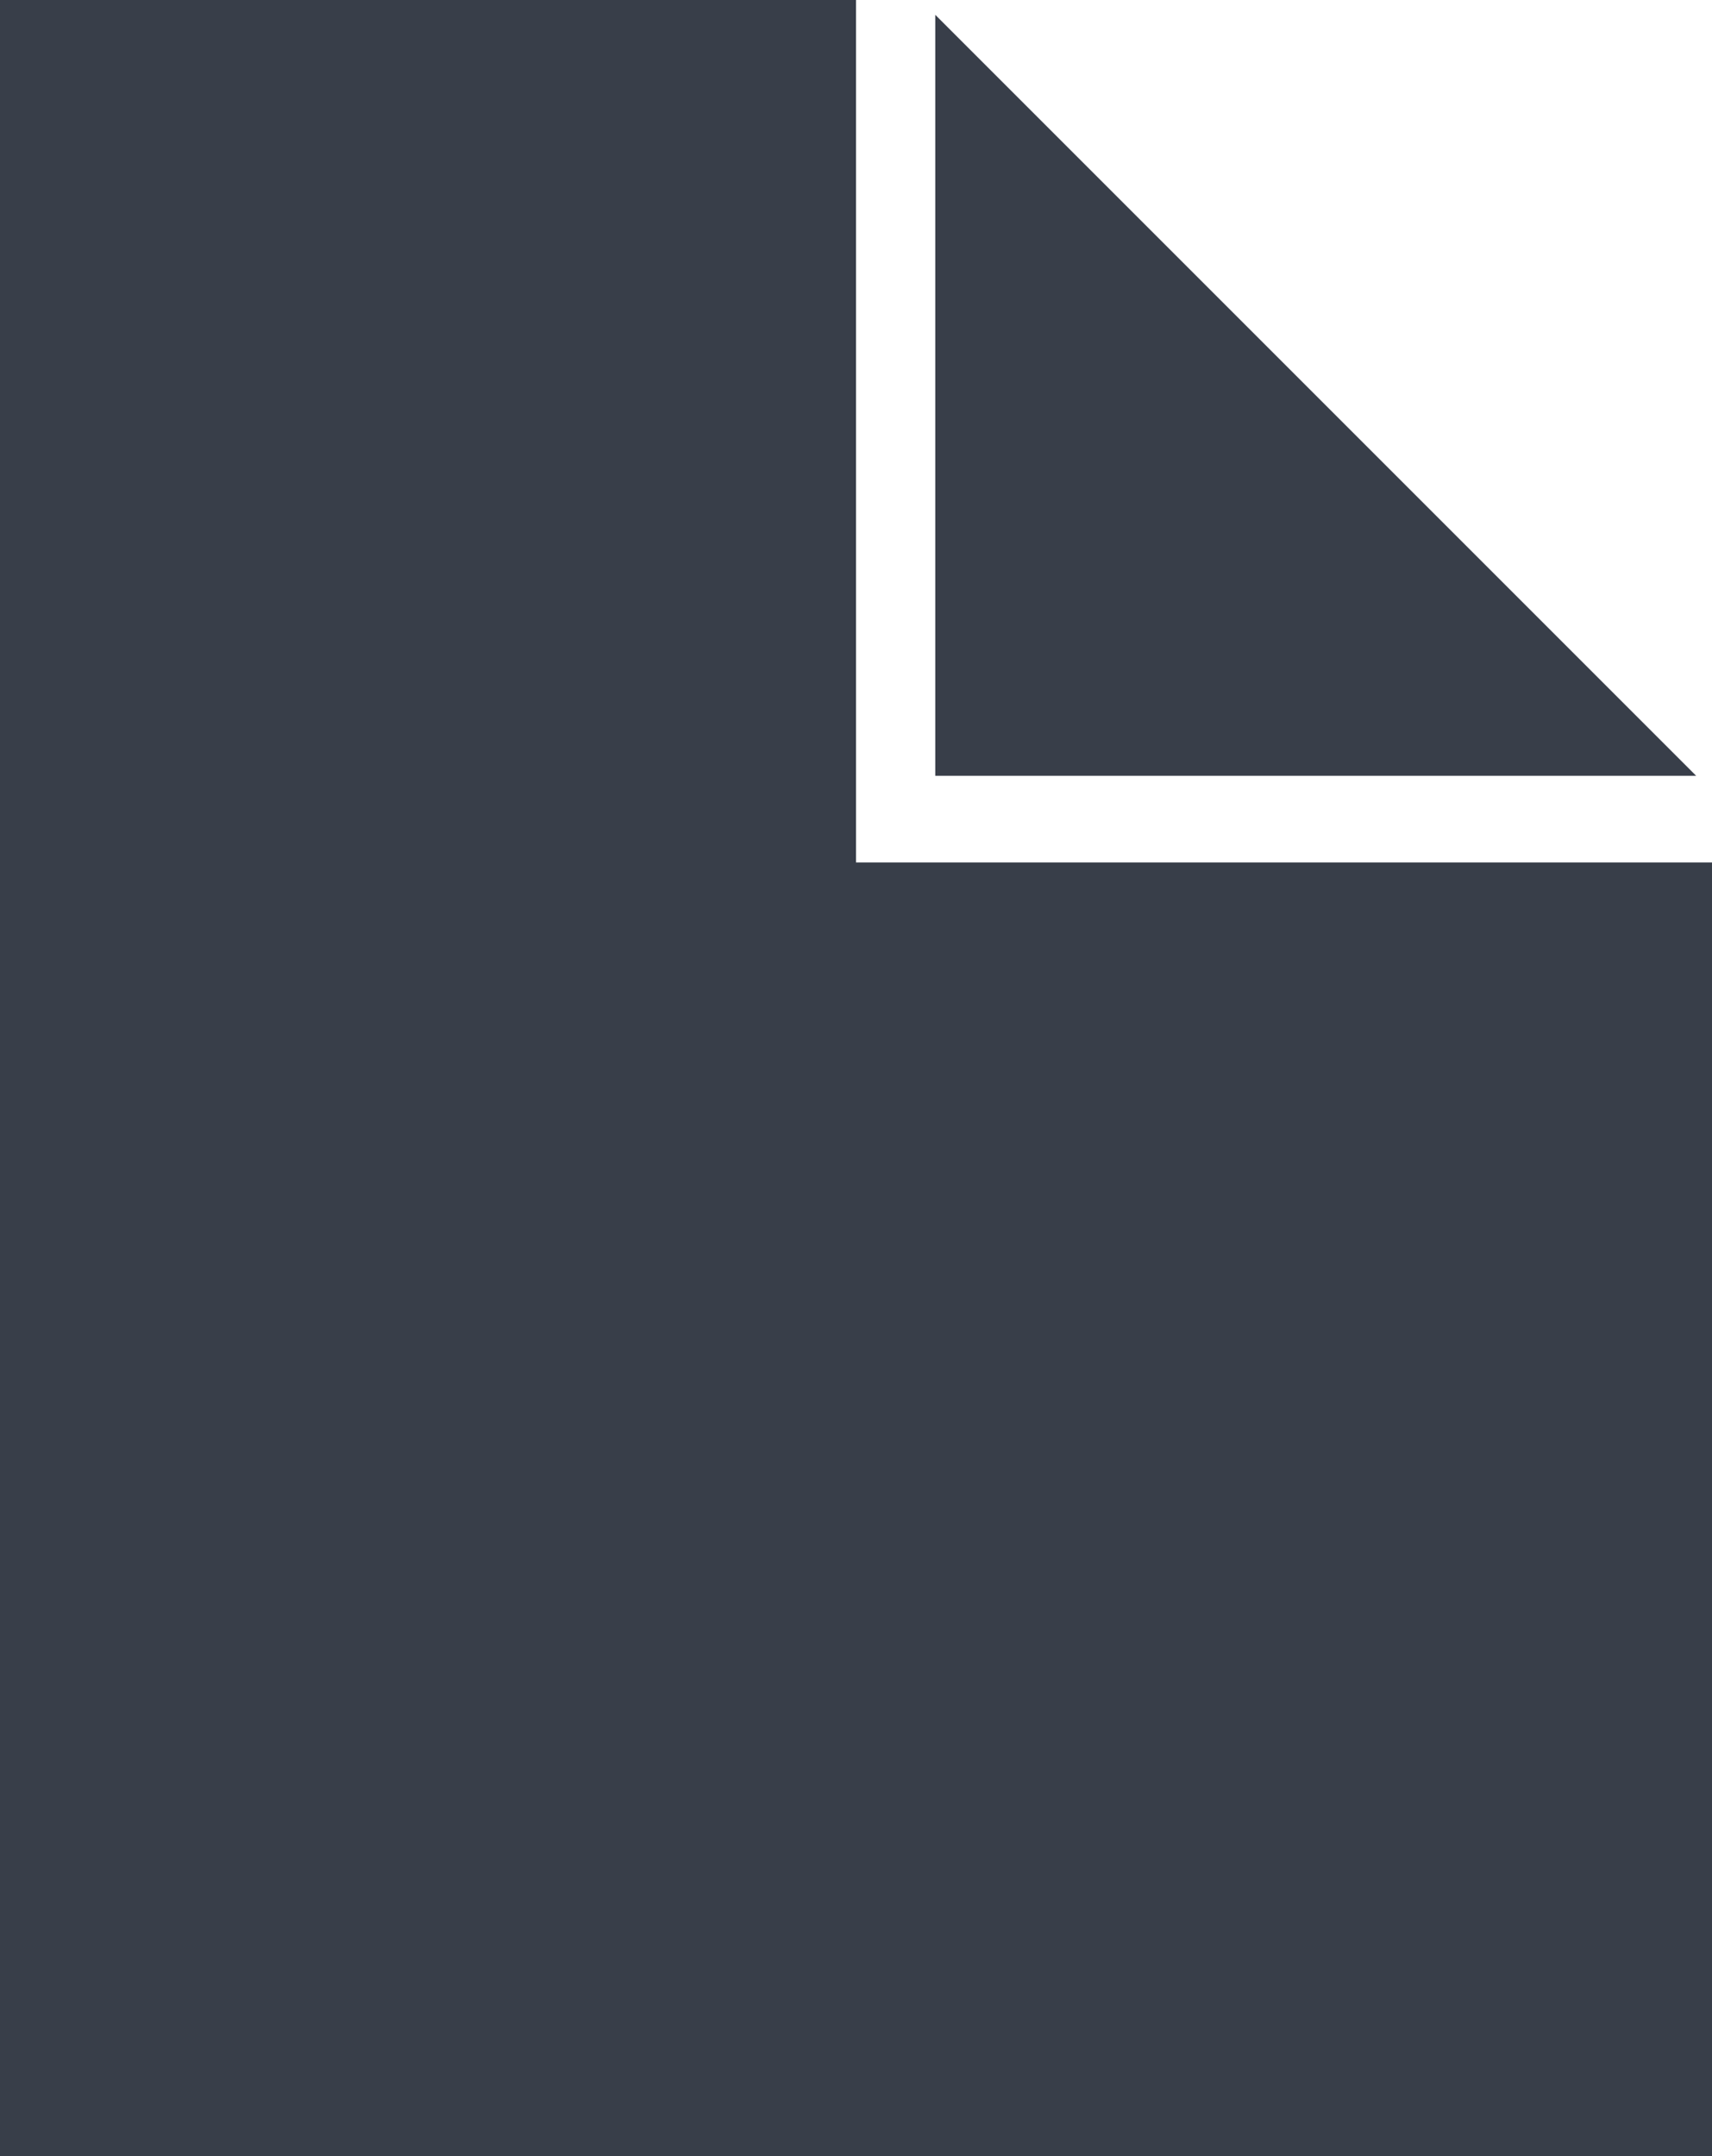 <?xml version="1.0" encoding="UTF-8" standalone="no"?>
<svg width="54px" height="68px" viewBox="0 0 54 68" version="1.1" xmlns="http://www.w3.org/2000/svg" xmlns:xlink="http://www.w3.org/1999/xlink" xmlns:sketch="http://www.bohemiancoding.com/sketch/ns">
    <!-- Generator: Sketch 3.4.2 (15855) - http://www.bohemiancoding.com/sketch -->
    <title>file</title>
    <desc>Created with Sketch.</desc>
    <defs></defs>
    <g id="Icons" stroke="none" stroke-width="1" fill="none" fill-rule="evenodd" sketch:type="MSPage">
        <path d="M27,-4.26325641e-14 L2.84217094e-14,2.84217094e-14 L-4.26325641e-14,68 L54,68 L54,27.2 L31.5,27.2 L27,27.2 L27,22.667 L27,-4.26325641e-14 Z M29.5,24.467 L53.5,24.467 L29.5,0.467 L29.5,24.467 L29.5,24.467 Z" id="file" fill="#383E49" sketch:type="MSShapeGroup"></path>
    </g>
</svg>